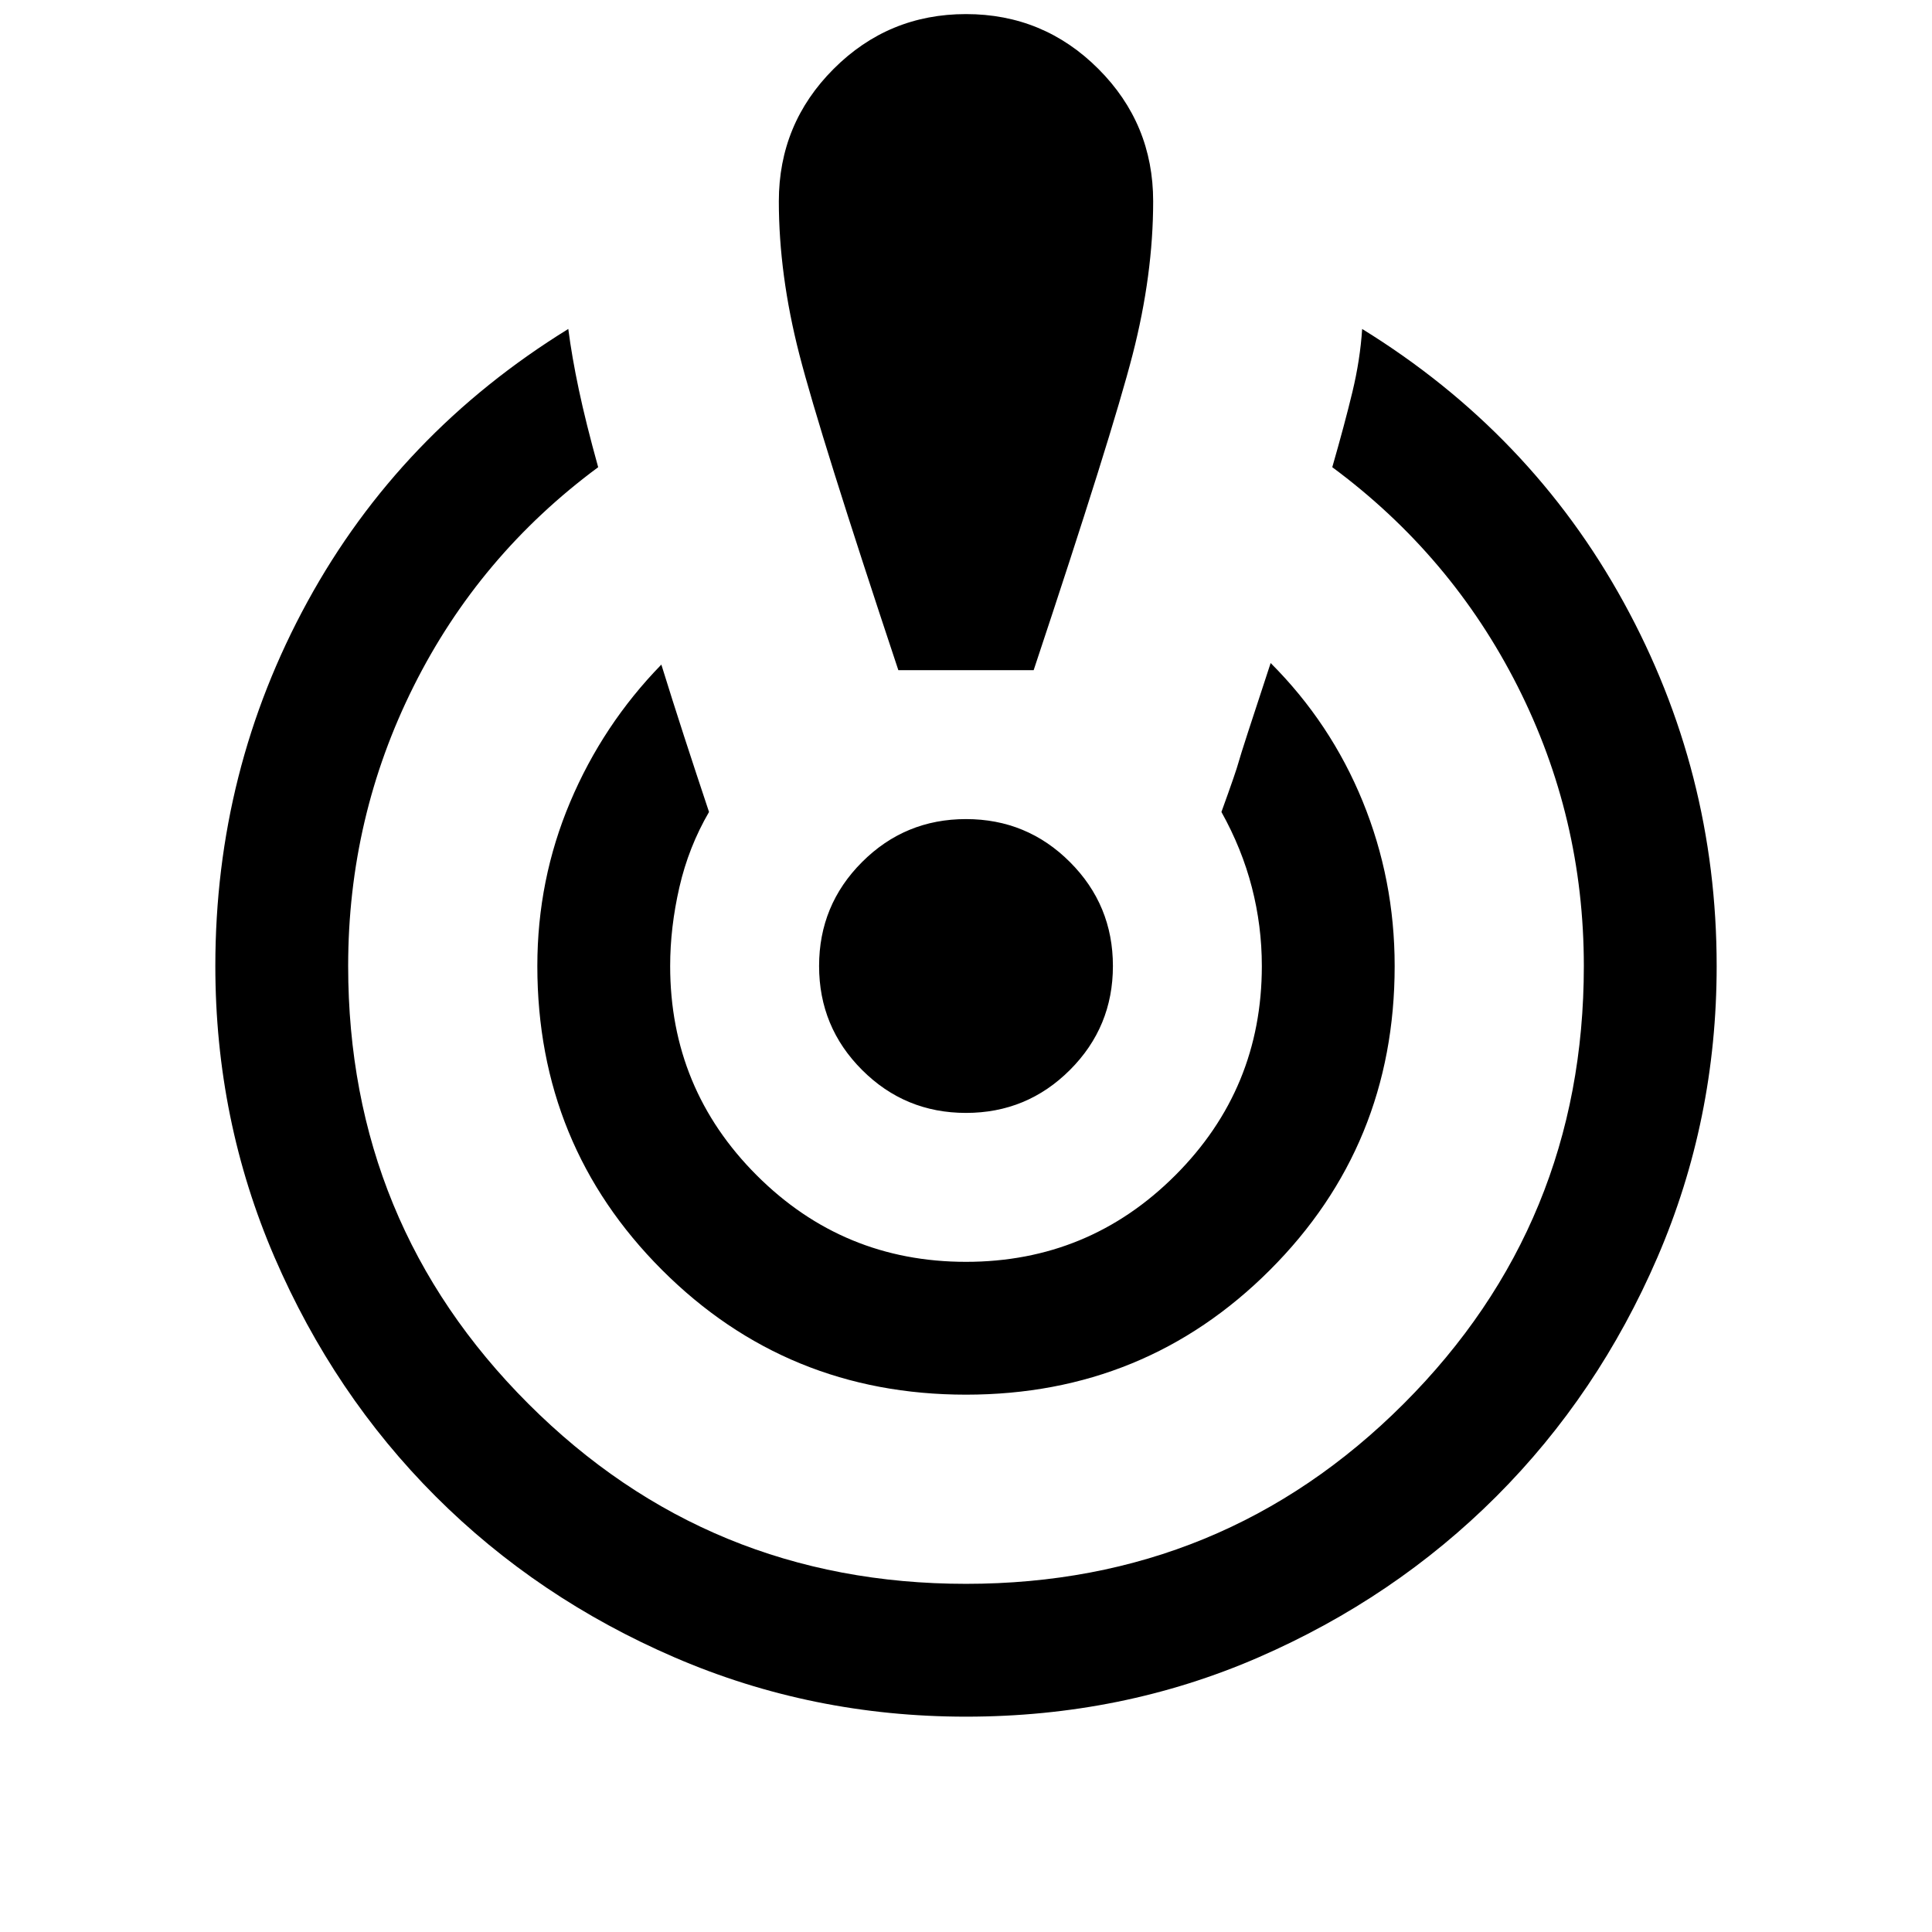 <svg xmlns="http://www.w3.org/2000/svg" height="24" viewBox="0 -960 960 960" width="24"><path d="M480-107q-76.54 0-144.73-29.42-68.19-29.43-118.81-80.04-50.61-50.62-80.04-118.81Q107-403.46 107-480q0-97.31 45.81-181.08 45.81-83.77 129.57-135.46 1.77 13.77 5.24 30.16 3.46 16.38 9.61 38.53-59.15 43.77-91.69 108.85Q173-553.92 173-480q0 128 89.5 217.5T480-173q128 0 217.5-89.5T787-480q0-73.92-32.92-139-32.93-65.08-92.08-108.85 6.15-21.38 10-37.38 3.85-16 4.85-31.31 83.77 51.69 129.96 135.85Q853-576.54 853-480q0 76.54-29.42 144.73-29.43 68.19-80.04 118.81-50.62 50.61-118.31 80.04Q557.54-107 480-107Zm0-160q-89.08 0-151.04-61.96Q267-390.92 267-480q0-42.85 16.27-81.38 16.27-38.54 45.35-68.39 5.46 17.62 11.26 35.5 5.81 17.89 12.43 37.73-10.16 17.46-14.73 37.42Q333-499.15 333-480q0 61 43 104t104 43q61 0 104-43t43-104q0-19.92-4.96-39.12-4.96-19.19-15.12-37.42 7.39-20.38 8.58-24.92 1.19-4.54 15.88-49.08 29.85 29.85 45.74 68.77Q693-522.85 693-480q0 89.08-61.96 151.04Q569.08-267 480-267Zm-33.62-360q-39-117.23-49.19-156.88Q387-823.54 387-860q0-38.54 27.23-65.77Q441.46-953 480-953q38.54 0 65.77 27.23Q573-898.54 573-860q0 36.46-10.19 76.12-10.19 39.65-49.19 156.88h-67.24ZM480-407q-30.31 0-51.65-21.35Q407-449.69 407-480t21.35-51.65Q449.69-553 480-553t51.65 21.35Q553-510.31 553-480t-21.35 51.65Q510.31-407 480-407Z"/></svg>